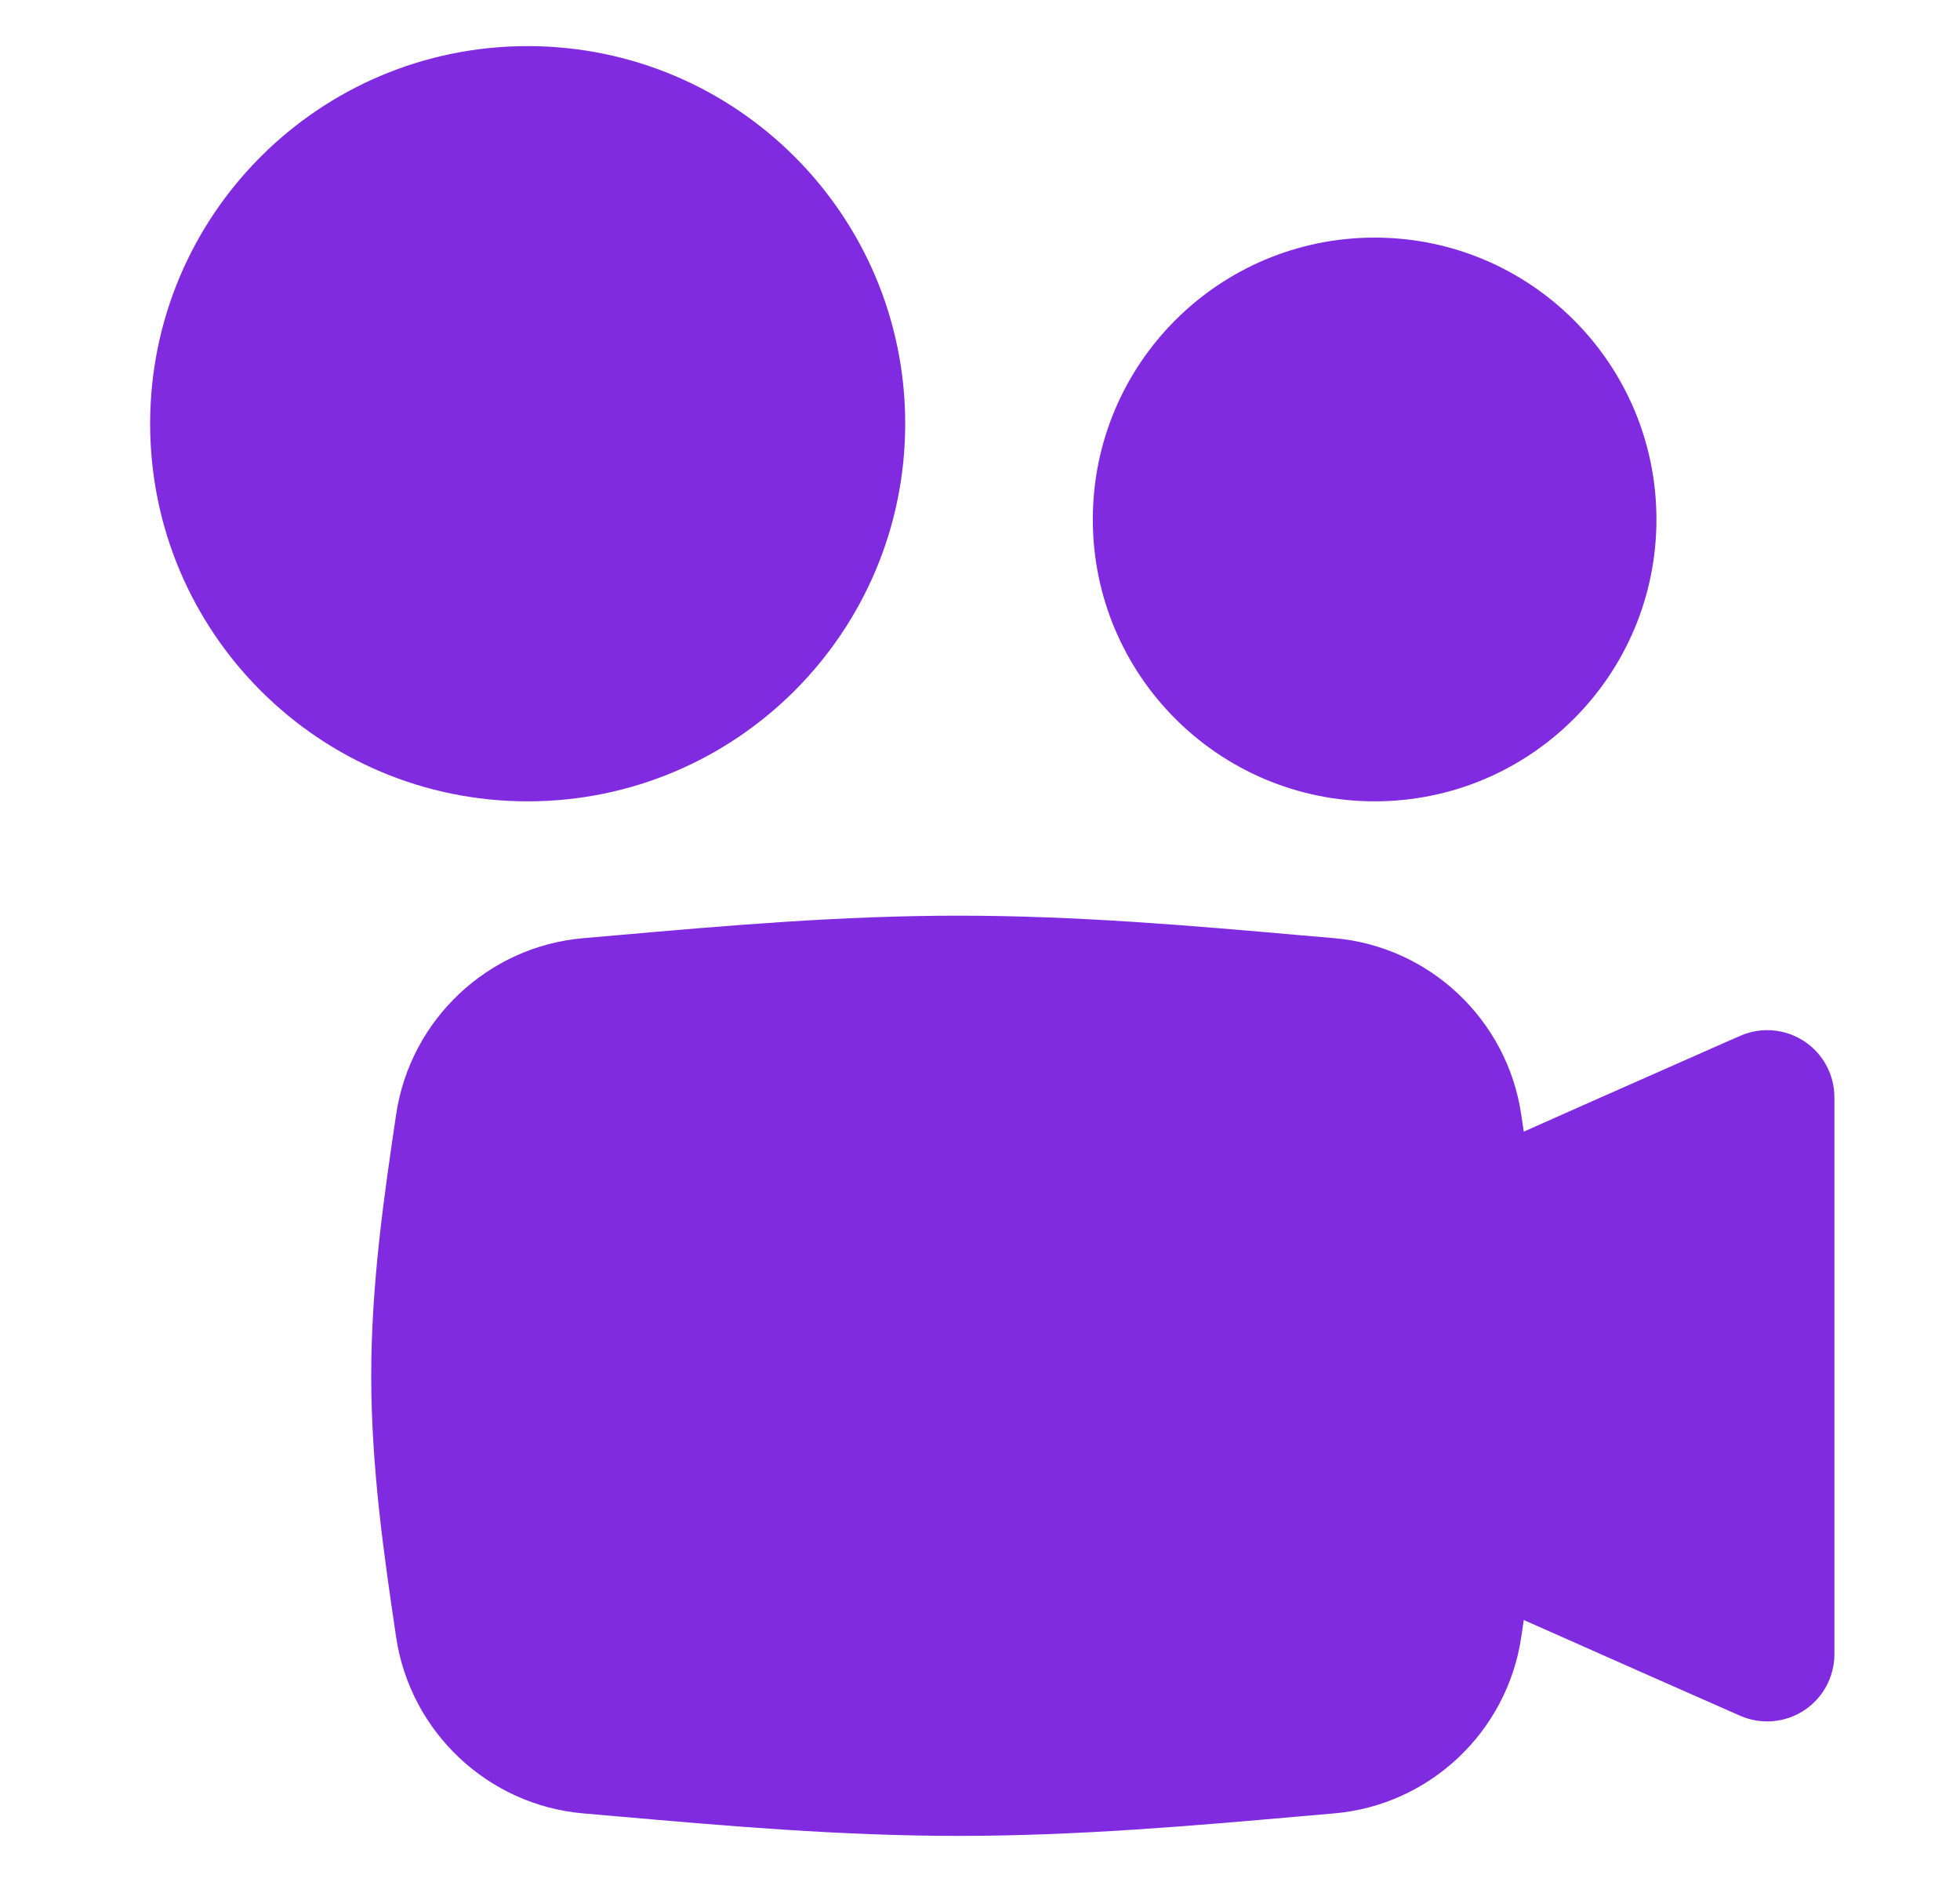 <svg width="25" height="24" viewBox="0 0 25 24" fill="none" xmlns="http://www.w3.org/2000/svg">
<path fill-rule="evenodd" clip-rule="evenodd" d="M6.73 0.588C4.071 0.588 1.915 2.744 1.915 5.403C1.915 8.063 4.071 10.219 6.73 10.219C9.39 10.219 11.546 8.063 11.546 5.403C11.546 2.744 9.39 0.588 6.73 0.588ZM17.534 3.03C15.548 3.03 13.939 4.639 13.939 6.624C13.939 8.61 15.548 10.219 17.534 10.219C19.519 10.219 21.128 8.61 21.128 6.624C21.128 4.639 19.519 3.03 17.534 3.03ZM23.009 13.276C22.767 13.118 22.46 13.093 22.195 13.21L21.831 13.37C21.602 13.471 21.28 13.614 20.906 13.779C20.465 13.974 19.951 14.201 19.436 14.431L19.403 14.21C19.224 13.004 18.235 12.069 17.018 11.964L16.581 11.926H16.581C15.204 11.805 13.737 11.677 12.228 11.677C10.719 11.677 9.252 11.805 7.875 11.926L7.439 11.964C6.222 12.069 5.233 13.004 5.053 14.21C4.9 15.241 4.735 16.373 4.735 17.544C4.735 18.716 4.9 19.849 5.053 20.88C5.233 22.085 6.222 23.02 7.439 23.125L7.859 23.162L7.875 23.163C9.252 23.284 10.719 23.412 12.228 23.412C13.737 23.412 15.204 23.284 16.581 23.163L17.018 23.125C18.235 23.02 19.224 22.085 19.403 20.88L19.436 20.659C19.951 20.888 20.465 21.115 20.906 21.311C21.28 21.476 21.602 21.618 21.831 21.719L22.195 21.88C22.46 21.996 22.767 21.971 23.009 21.813C23.252 21.655 23.398 21.385 23.398 21.095V13.994C23.398 13.704 23.252 13.434 23.009 13.276Z" fill="#812BE0"/>
</svg>
